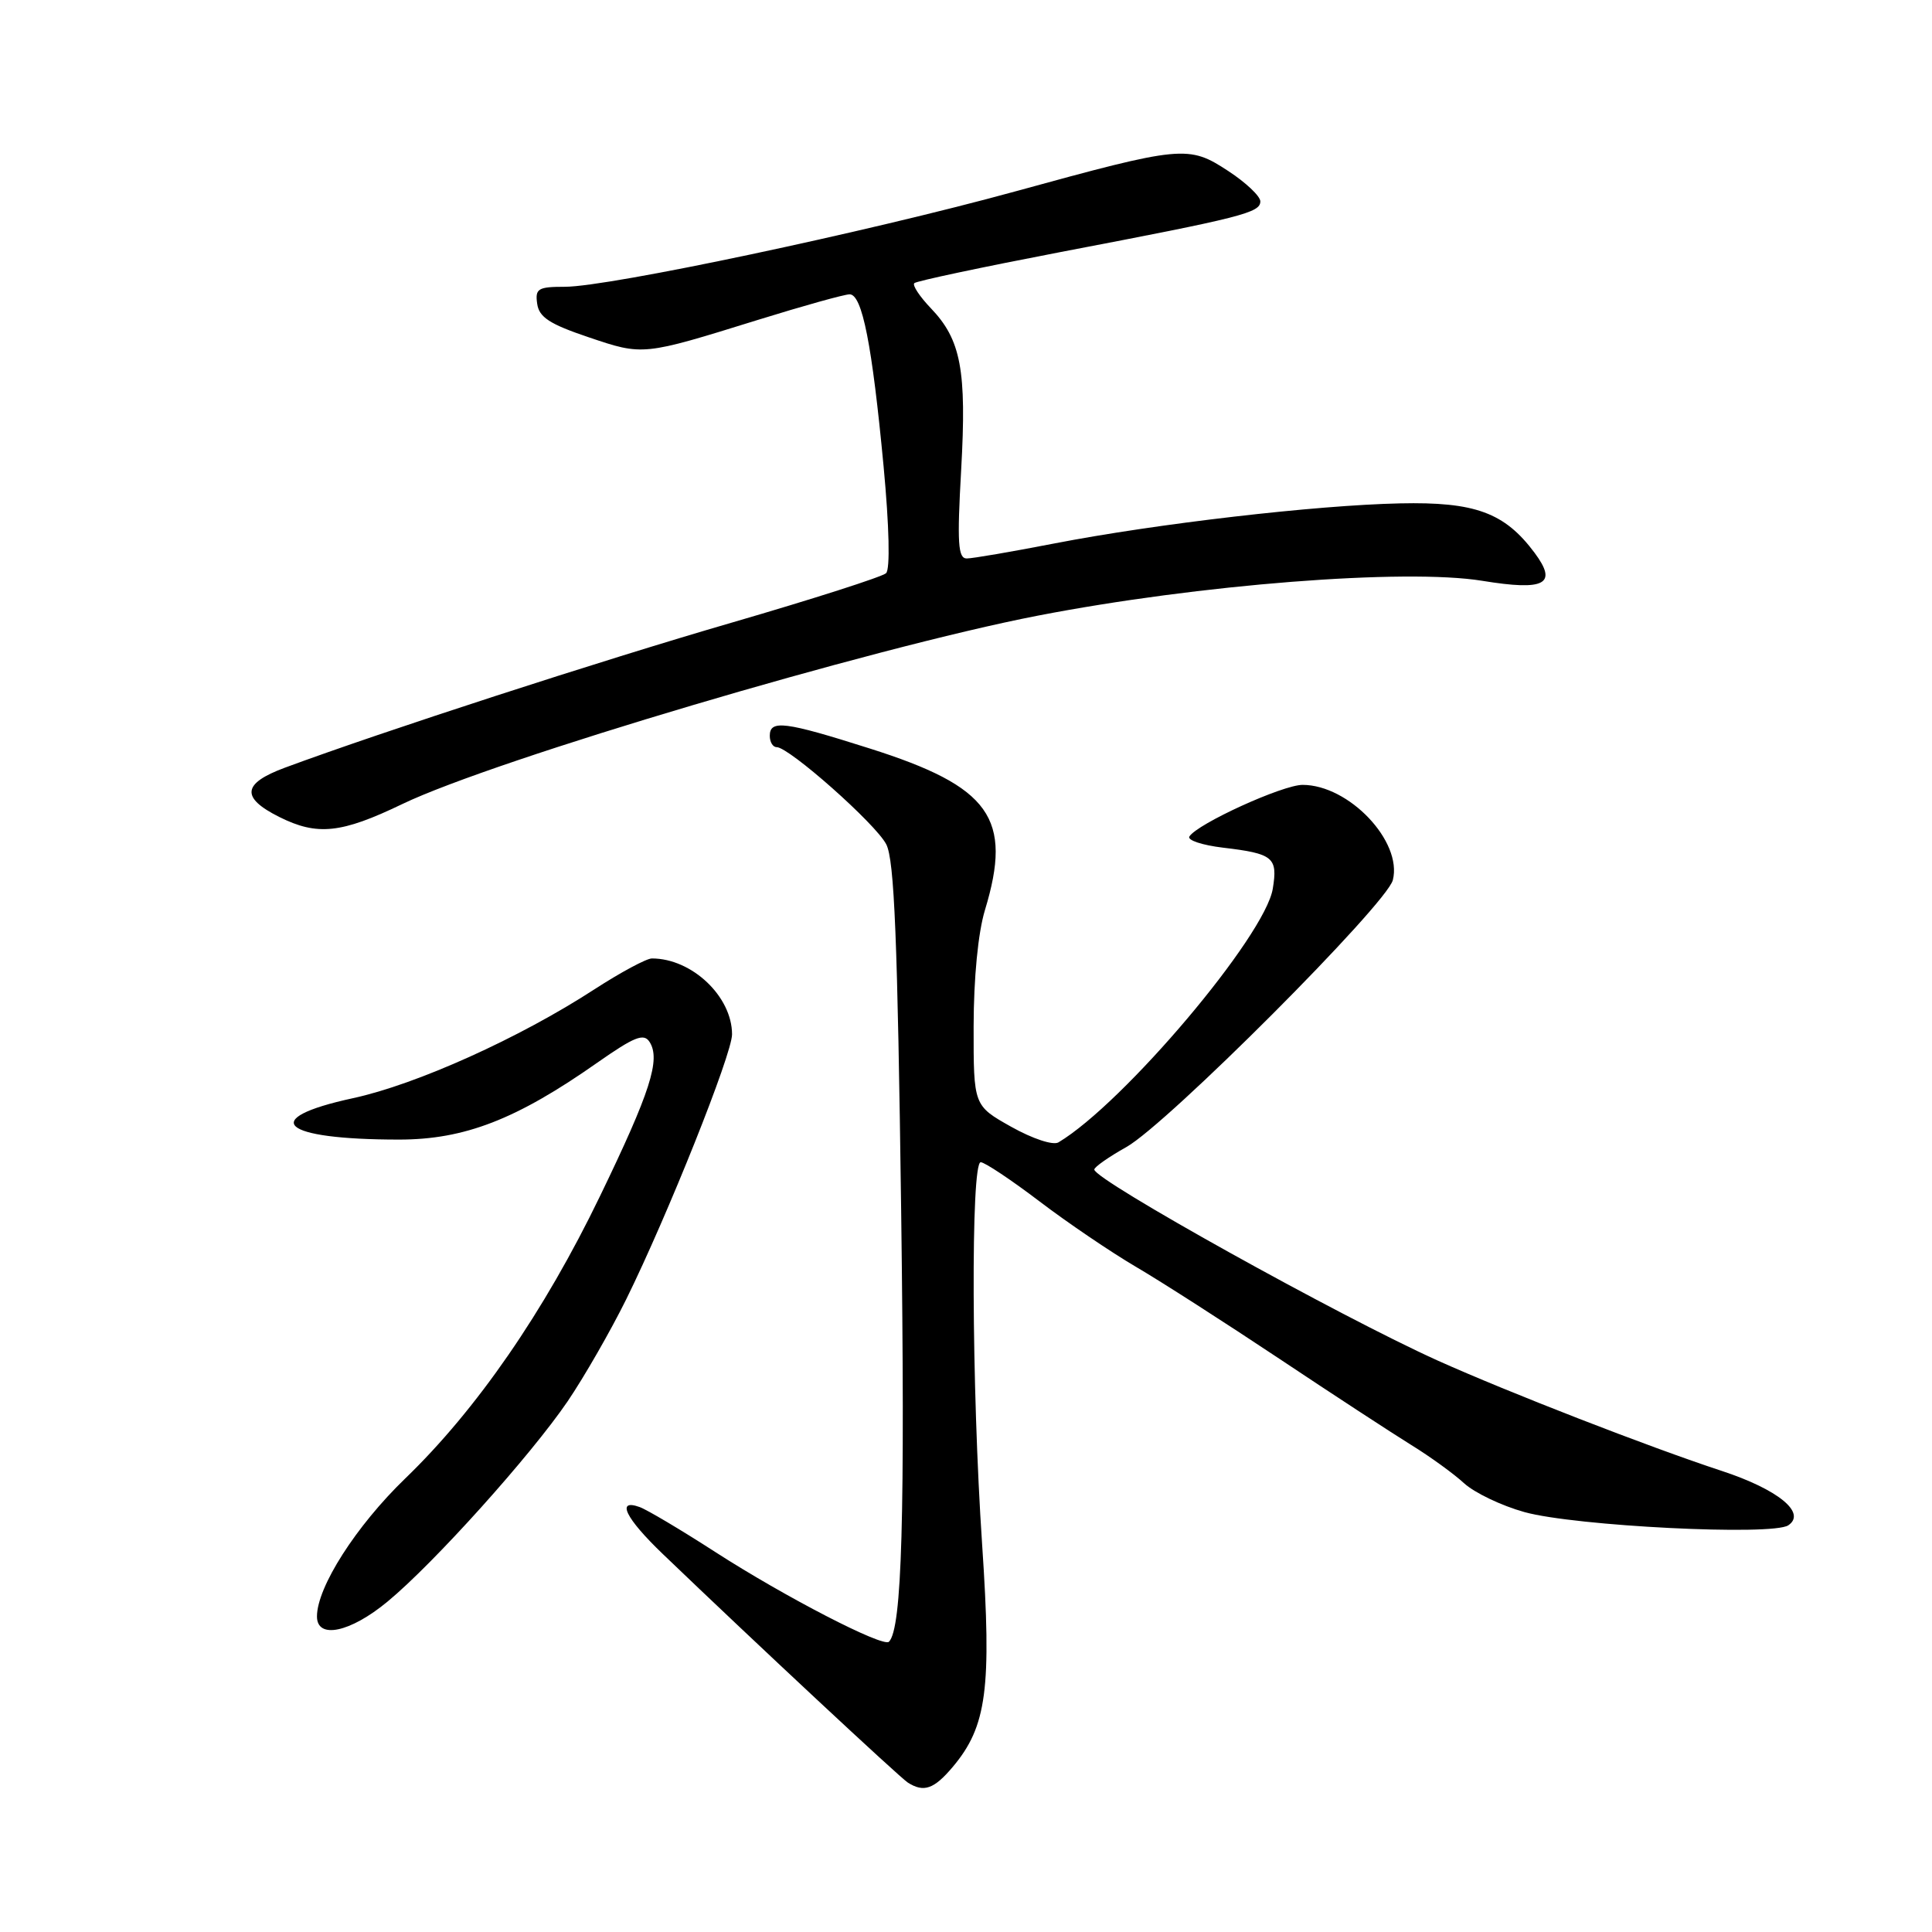 <?xml version="1.0" encoding="UTF-8" standalone="no"?>
<!DOCTYPE svg PUBLIC "-//W3C//DTD SVG 1.1//EN" "http://www.w3.org/Graphics/SVG/1.1/DTD/svg11.dtd" >
<svg xmlns="http://www.w3.org/2000/svg" xmlns:xlink="http://www.w3.org/1999/xlink" version="1.1" viewBox="0 0 256 256">
 <g >
 <path fill="currentColor"
d=" M 126.25 234.12 C 130.76 228.76 131.42 223.77 130.14 204.69 C 128.73 183.81 128.62 154.00 129.95 154.00 C 130.47 154.00 133.96 156.32 137.70 159.16 C 141.44 162.01 147.20 165.91 150.50 167.85 C 153.80 169.78 162.35 175.27 169.50 180.03 C 176.65 184.80 184.53 189.94 187.00 191.47 C 189.47 192.99 192.62 195.27 194.00 196.54 C 195.38 197.80 198.97 199.52 202.00 200.36 C 208.70 202.22 234.87 203.53 236.96 202.11 C 239.40 200.46 235.61 197.36 228.13 194.90 C 218.51 191.74 199.74 184.44 190.50 180.28 C 177.48 174.41 145.00 156.34 145.00 154.97 C 145.00 154.64 146.91 153.30 149.25 151.99 C 154.65 148.96 183.76 119.80 184.56 116.61 C 185.85 111.49 178.74 104.00 172.60 104.00 C 169.95 104.00 158.64 109.16 157.60 110.84 C 157.30 111.33 159.30 111.99 162.05 112.32 C 168.72 113.11 169.33 113.61 168.65 117.76 C 167.63 124.03 148.90 146.20 140.25 151.37 C 139.54 151.79 136.84 150.90 134.00 149.31 C 129.00 146.50 129.00 146.50 129.01 136.00 C 129.02 129.59 129.60 123.59 130.51 120.59 C 134.21 108.41 131.24 104.24 115.22 99.17 C 103.98 95.60 102.00 95.35 102.00 97.50 C 102.00 98.33 102.41 99.00 102.91 99.00 C 104.56 99.00 116.04 109.17 117.43 111.87 C 118.51 113.94 118.93 124.50 119.41 160.51 C 119.94 201.09 119.52 215.81 117.79 217.54 C 117.02 218.32 103.98 211.58 94.81 205.67 C 90.24 202.72 85.71 200.03 84.75 199.69 C 81.60 198.56 82.89 201.18 87.80 205.89 C 100.00 217.60 119.20 235.50 120.29 236.20 C 122.41 237.55 123.76 237.07 126.25 234.12 Z  M 51.35 212.22 C 57.49 207.15 70.32 192.87 75.23 185.66 C 77.41 182.44 80.90 176.37 82.98 172.16 C 88.47 161.03 97.00 139.67 97.00 137.06 C 97.00 132.04 91.68 127.00 86.38 127.00 C 85.66 127.00 82.24 128.84 78.78 131.08 C 68.85 137.54 55.18 143.70 46.75 145.52 C 34.14 148.25 37.21 151.00 52.87 151.00 C 61.56 151.00 68.42 148.34 79.16 140.80 C 84.06 137.37 85.31 136.87 86.07 138.06 C 87.56 140.38 86.18 144.69 79.50 158.50 C 72.11 173.81 63.15 186.79 53.68 195.92 C 47.18 202.20 42.00 210.30 42.00 214.19 C 42.00 217.24 46.40 216.32 51.35 212.22 Z  M 53.31 106.54 C 65.57 100.65 115.48 85.85 137.50 81.58 C 158.86 77.44 186.20 75.30 196.41 76.96 C 204.74 78.32 206.44 77.41 203.34 73.25 C 199.37 67.92 195.45 66.48 185.50 66.70 C 174.33 66.94 153.23 69.39 139.71 72.01 C 134.10 73.10 128.87 74.00 128.10 74.00 C 126.94 74.00 126.81 71.97 127.36 62.25 C 128.10 49.04 127.34 45.01 123.34 40.84 C 121.86 39.29 120.87 37.80 121.15 37.52 C 121.42 37.24 130.17 35.39 140.57 33.39 C 164.65 28.79 167.00 28.19 167.00 26.68 C 167.00 26.00 165.09 24.19 162.75 22.66 C 157.48 19.21 156.68 19.28 134.50 25.37 C 114.87 30.76 80.68 38.00 74.85 38.00 C 71.29 38.00 70.89 38.24 71.18 40.25 C 71.43 42.04 72.84 42.95 78.00 44.69 C 85.23 47.13 85.14 47.14 100.42 42.39 C 106.42 40.53 111.89 39.00 112.58 39.00 C 114.25 39.00 115.56 45.68 117.08 61.79 C 117.83 69.78 117.96 75.42 117.41 75.95 C 116.91 76.43 107.72 79.37 97.00 82.49 C 79.58 87.55 50.74 96.91 37.73 101.73 C 32.10 103.82 31.89 105.69 37.00 108.25 C 42.04 110.77 45.21 110.44 53.31 106.54 Z "/>
</g>
</svg>